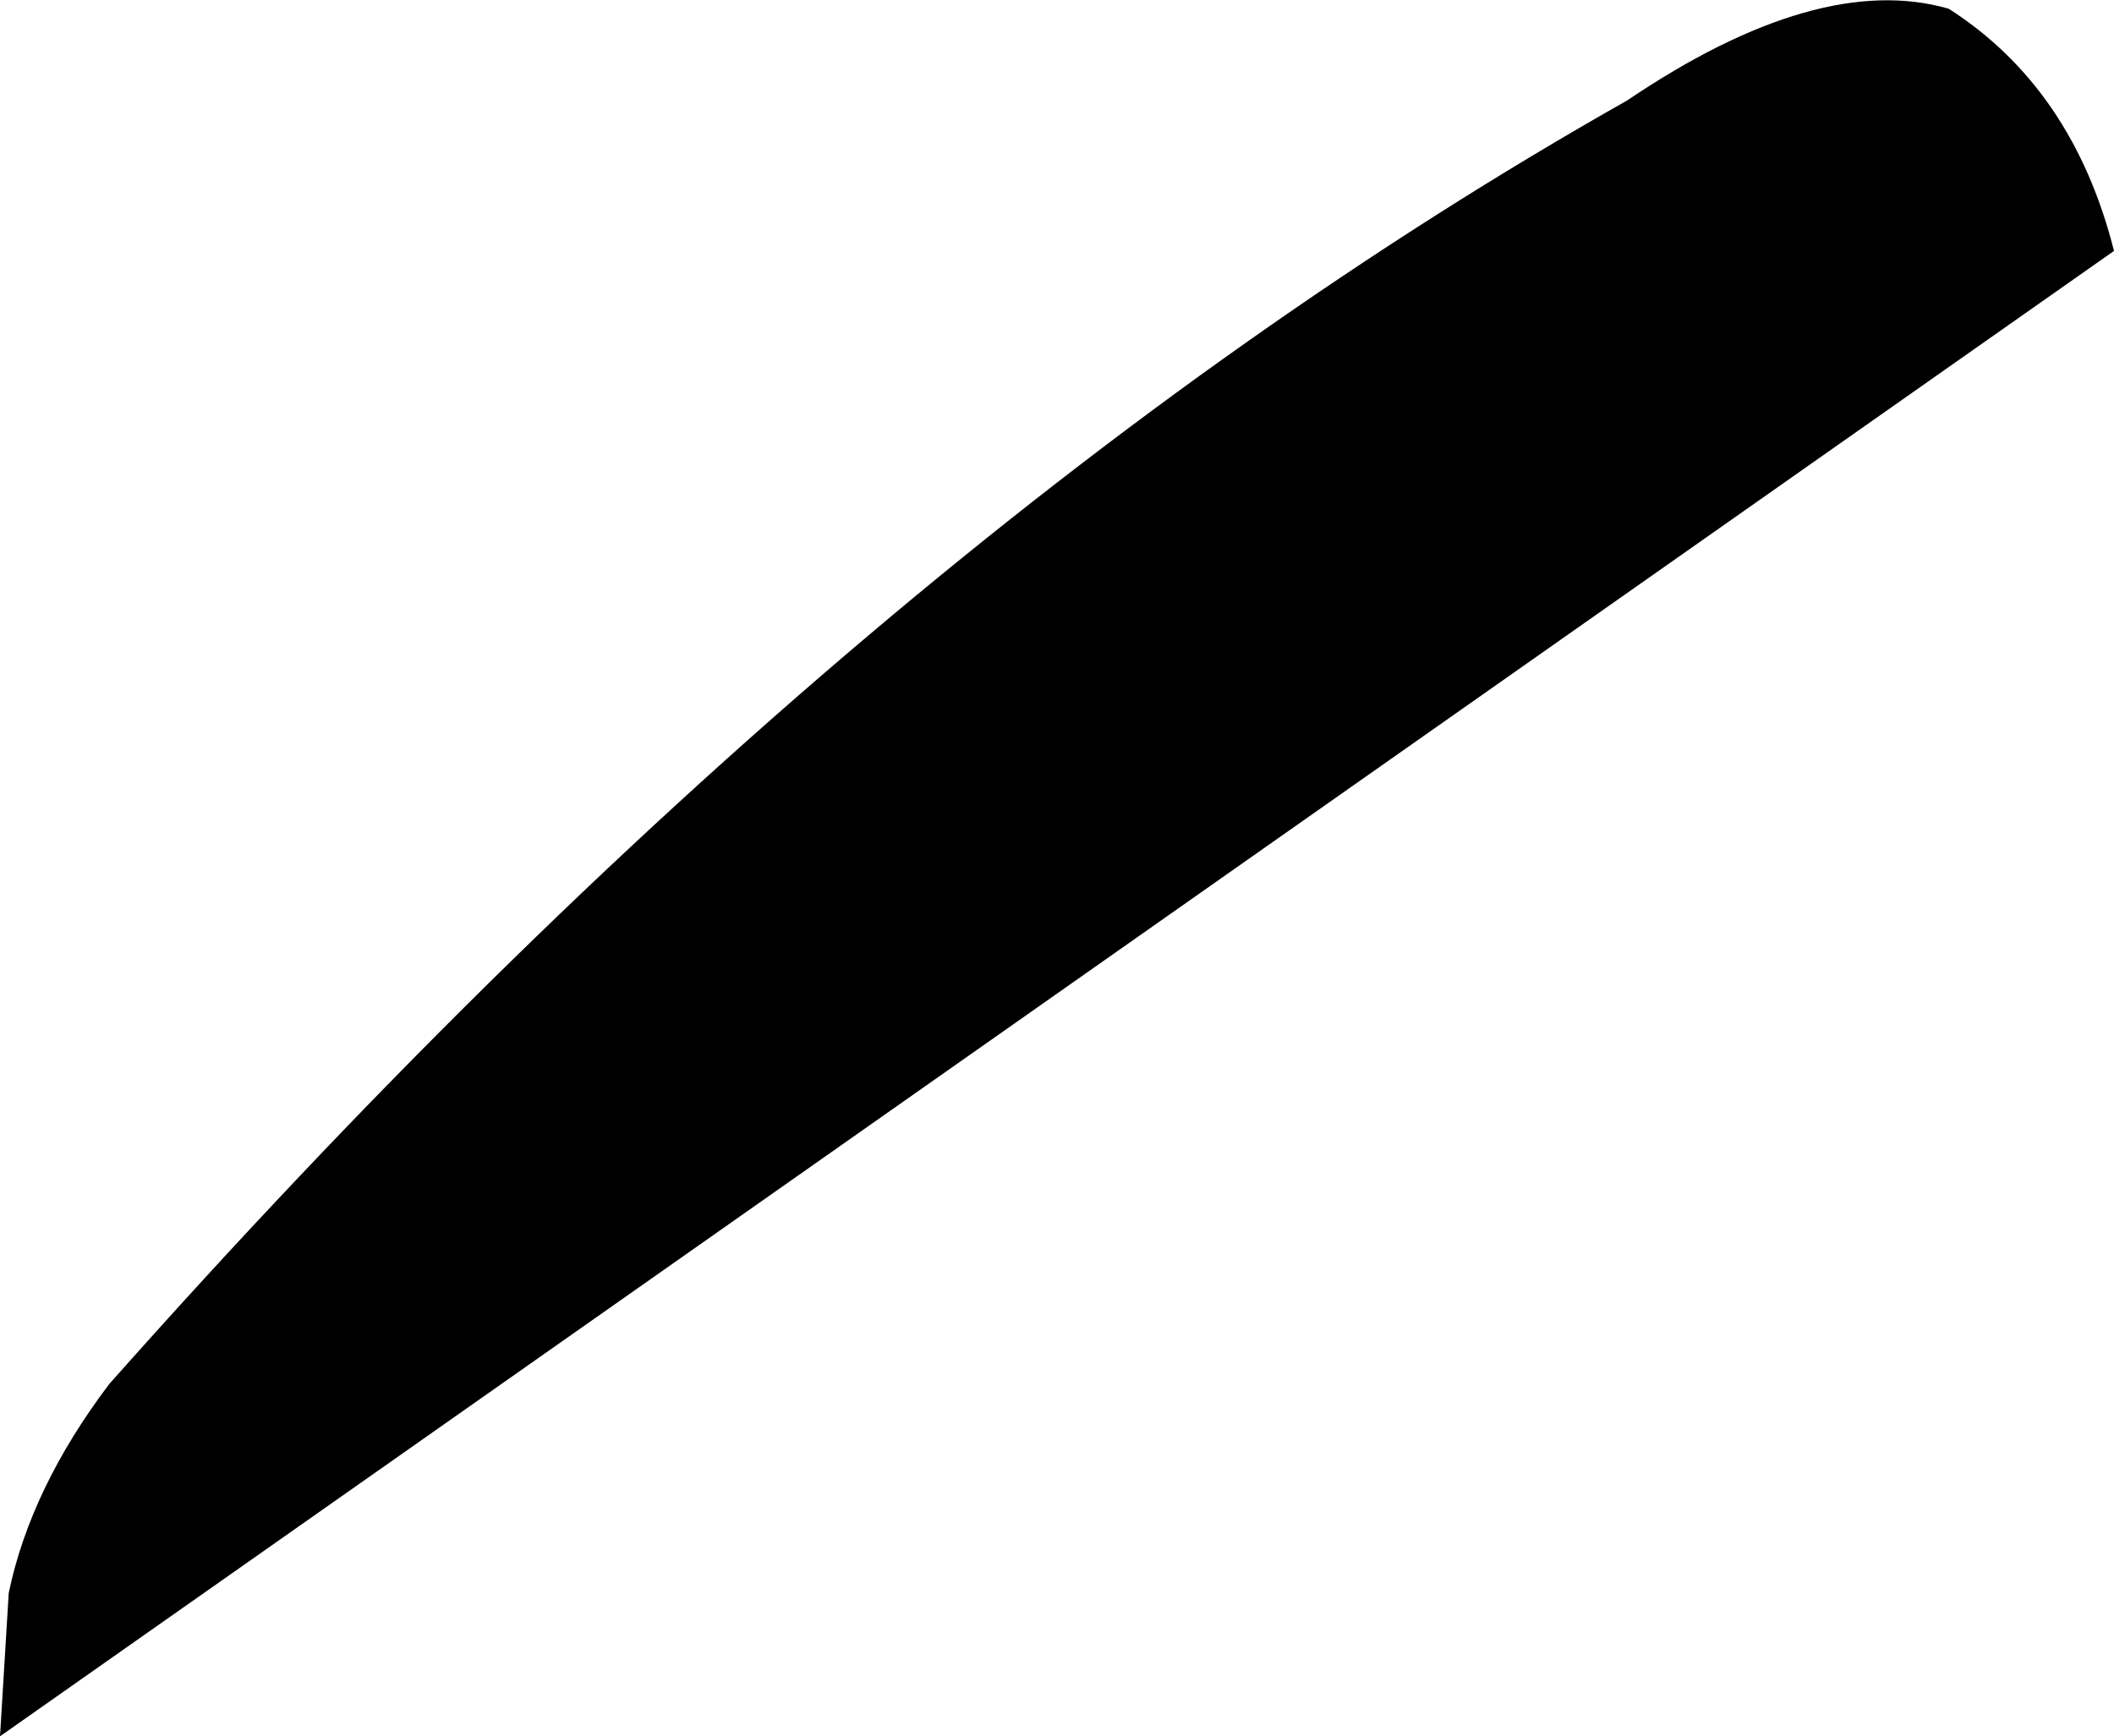 <?xml version="1.0" encoding="UTF-8" standalone="no"?>
<svg xmlns:ffdec="https://www.free-decompiler.com/flash" xmlns:xlink="http://www.w3.org/1999/xlink" ffdec:objectType="shape" height="99.3px" width="120.9px" xmlns="http://www.w3.org/2000/svg">
  <g transform="matrix(1.0, 0.0, 0.0, 1.0, 60.45, 49.7)">
    <path d="M51.0 -49.2 Q58.1 -44.65 60.45 -35.35 L-60.45 49.6 -59.95 41.4 Q-58.7 35.4 -54.2 29.45 -10.85 -19.4 32.6 -43.95 43.55 -51.35 51.0 -49.2" fill="#000000" fill-rule="evenodd" stroke="none"/>
  </g>
</svg>
